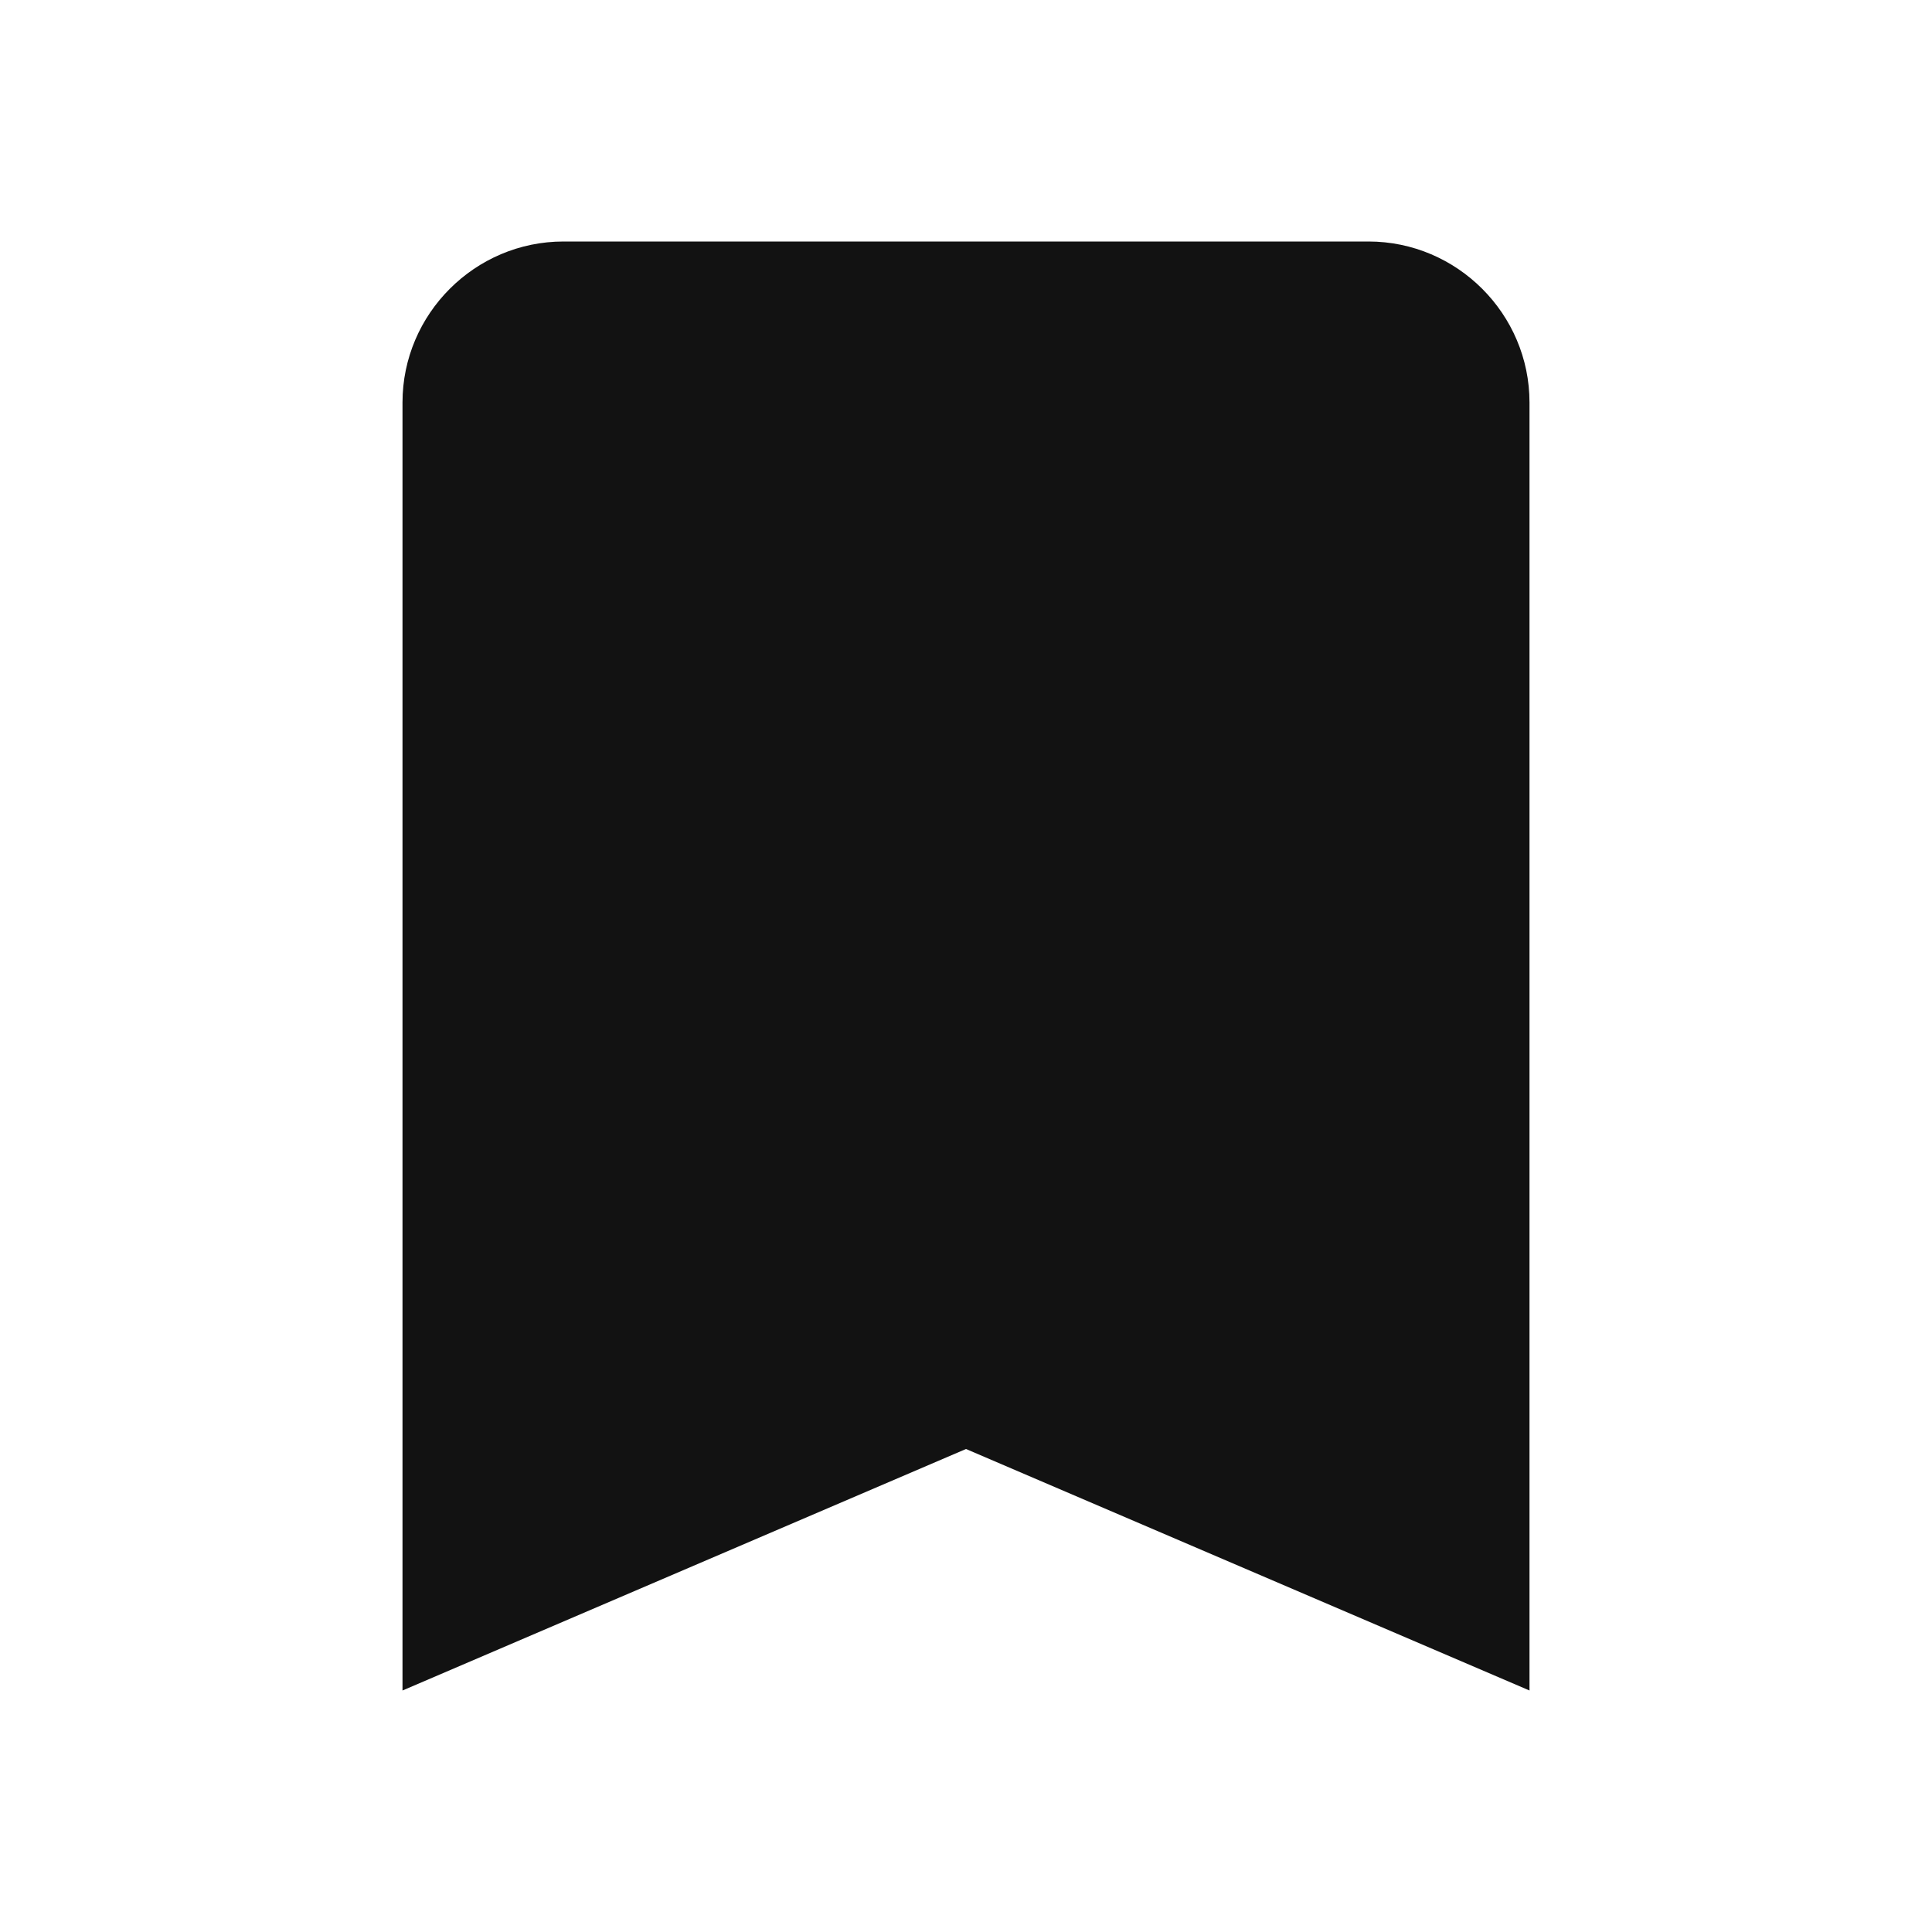 <svg width="24" height="24" viewBox="0 0 24 24" fill="none" xmlns="http://www.w3.org/2000/svg">
<g clip-path="url(#clip0_10_166)">
<path d="M17 3H7C5.9 3 5 3.9 5 5V21L12 18L19 21V5C19 3.9 18.1 3 17 3Z" fill="#121212"/>
</g>
<defs>
<clipPath id="clip0_10_166">
<rect width="24" height="24" fill="white"/>
</clipPath>
</defs>
</svg>
